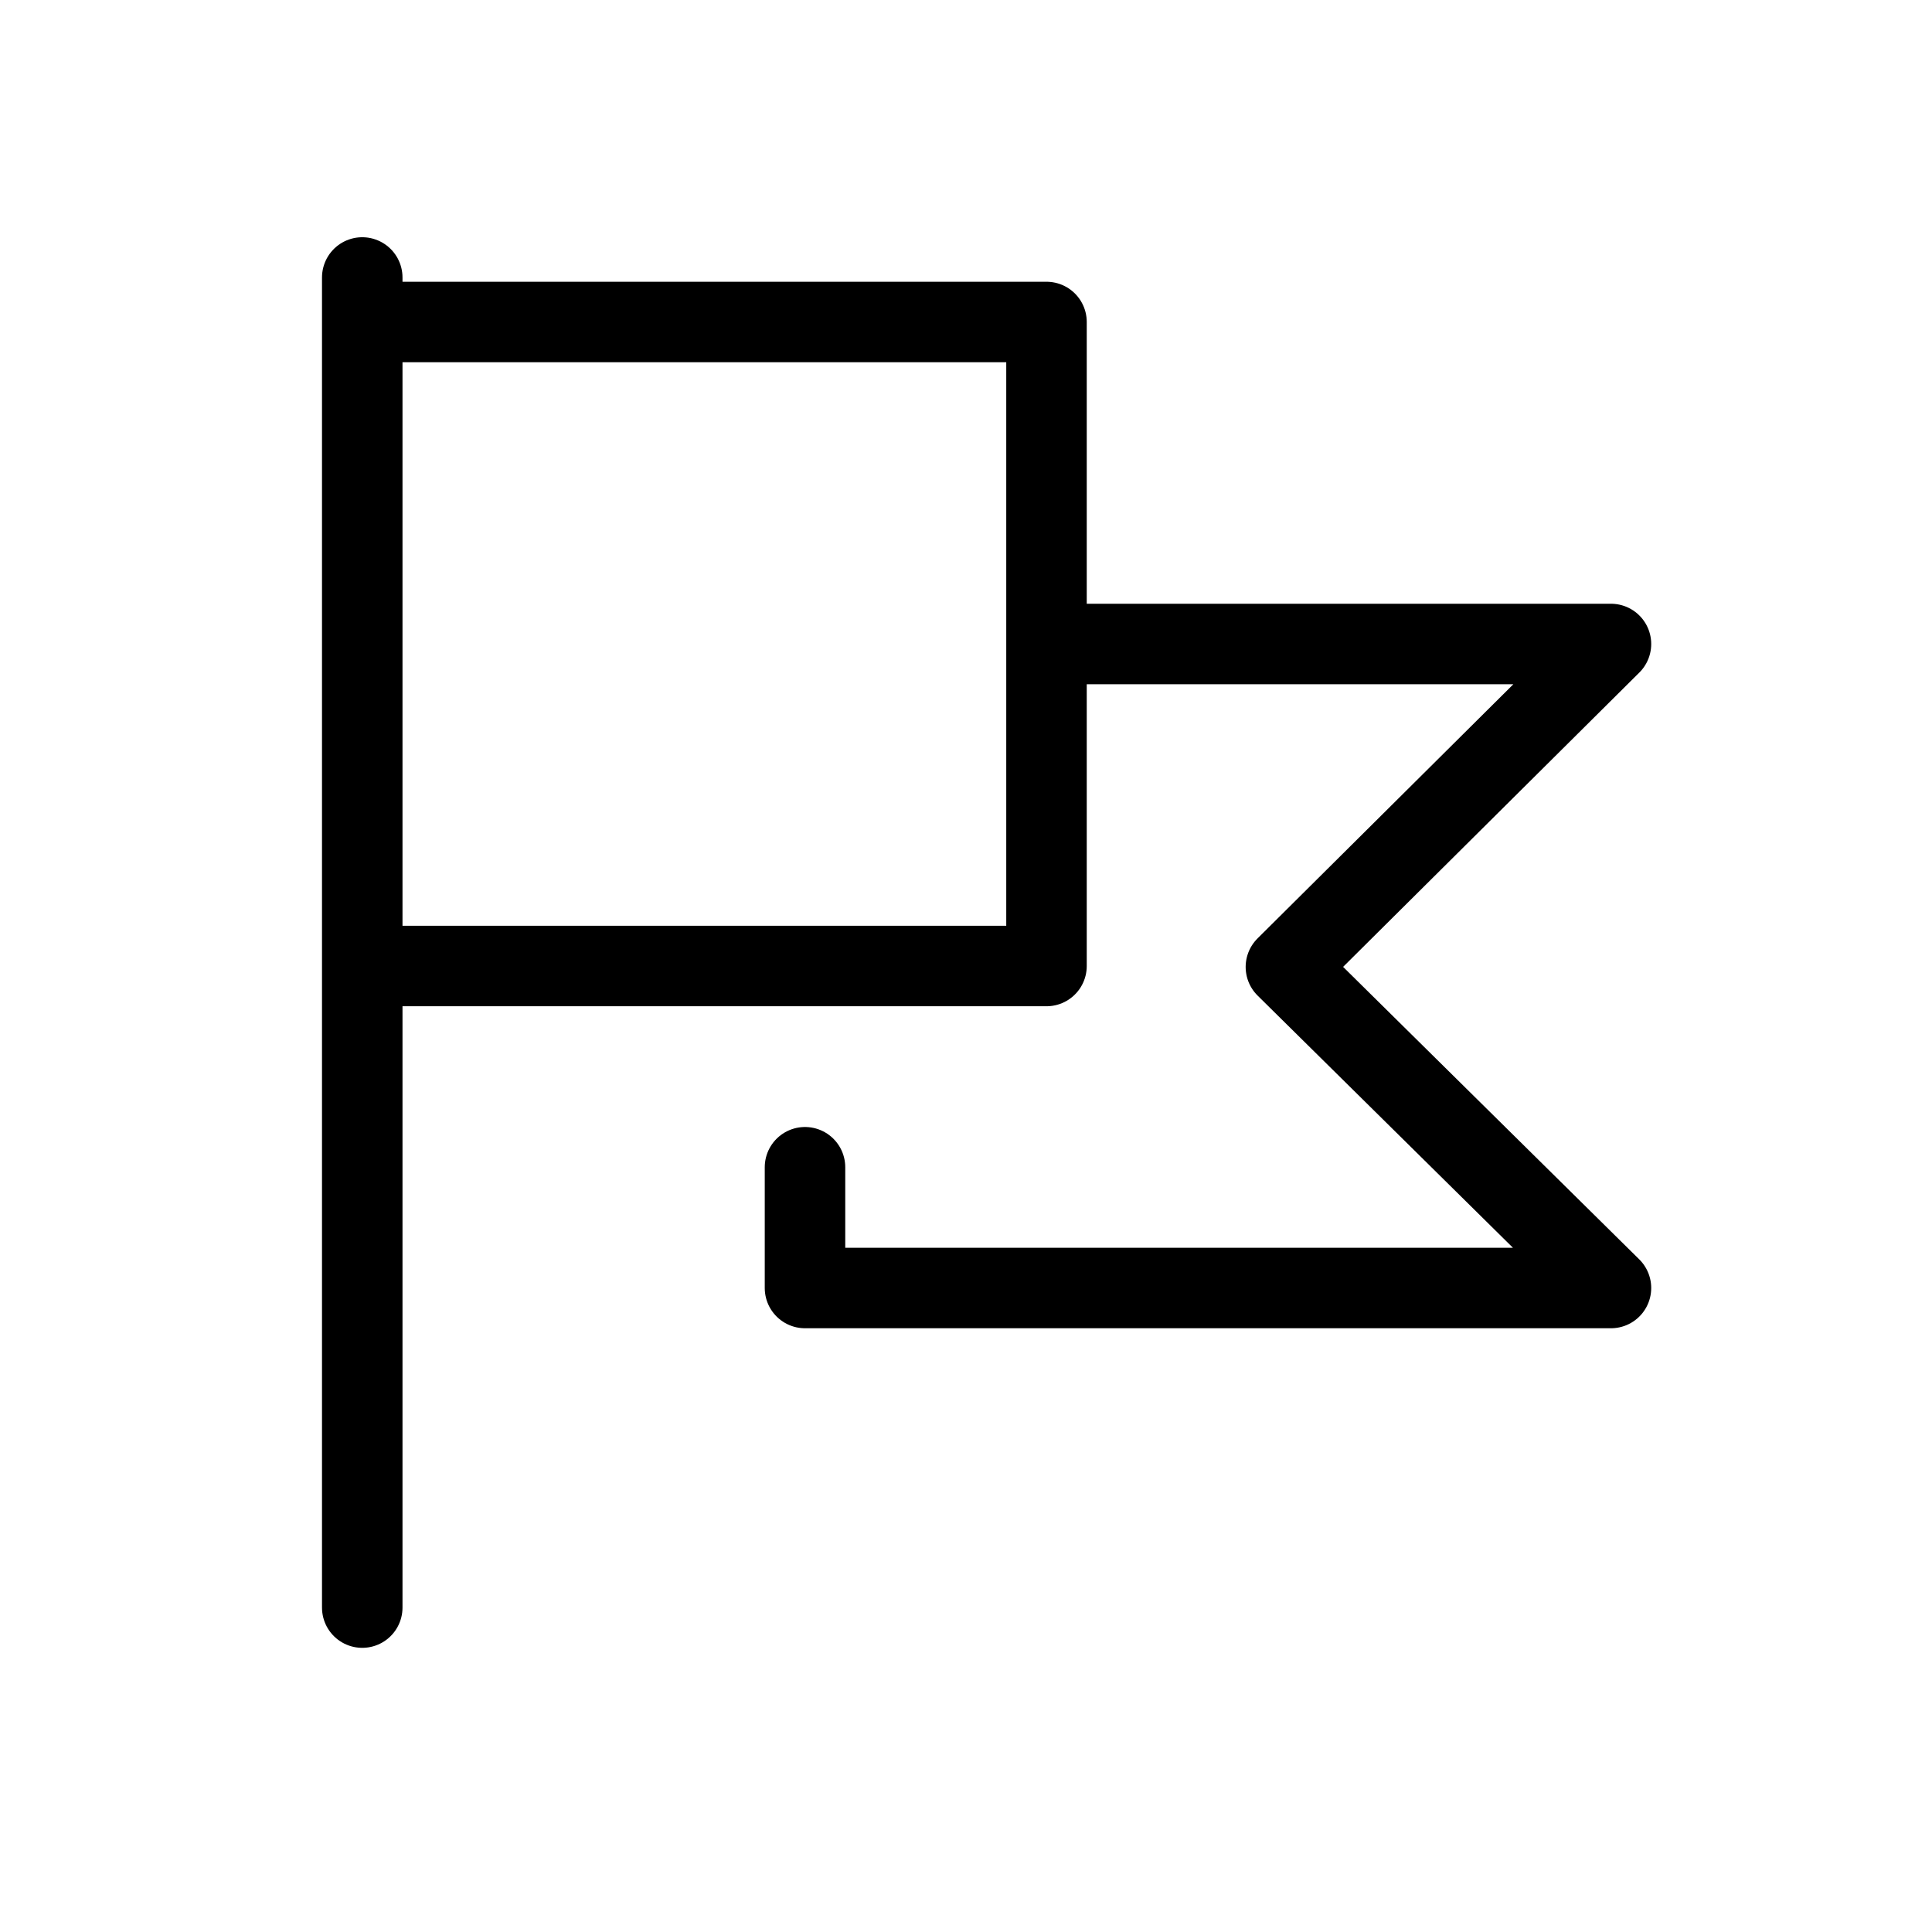 <svg xmlns="http://www.w3.org/2000/svg" width="24" height="24" viewBox="0 0 24 24">
    <g fill="none" fill-rule="evenodd">
        <g stroke="currentcolor" stroke-linecap="round">
            <path d="M4.5 3.447V19.97"/>
            <path stroke-linejoin="round" d="M13.259 8h6.753l-4.038 4.012L20.012 16H10v-1.5"/>
            <path stroke-linejoin="round" d="M5 4h8v8H5"/>
        </g>
    </g>
</svg>
